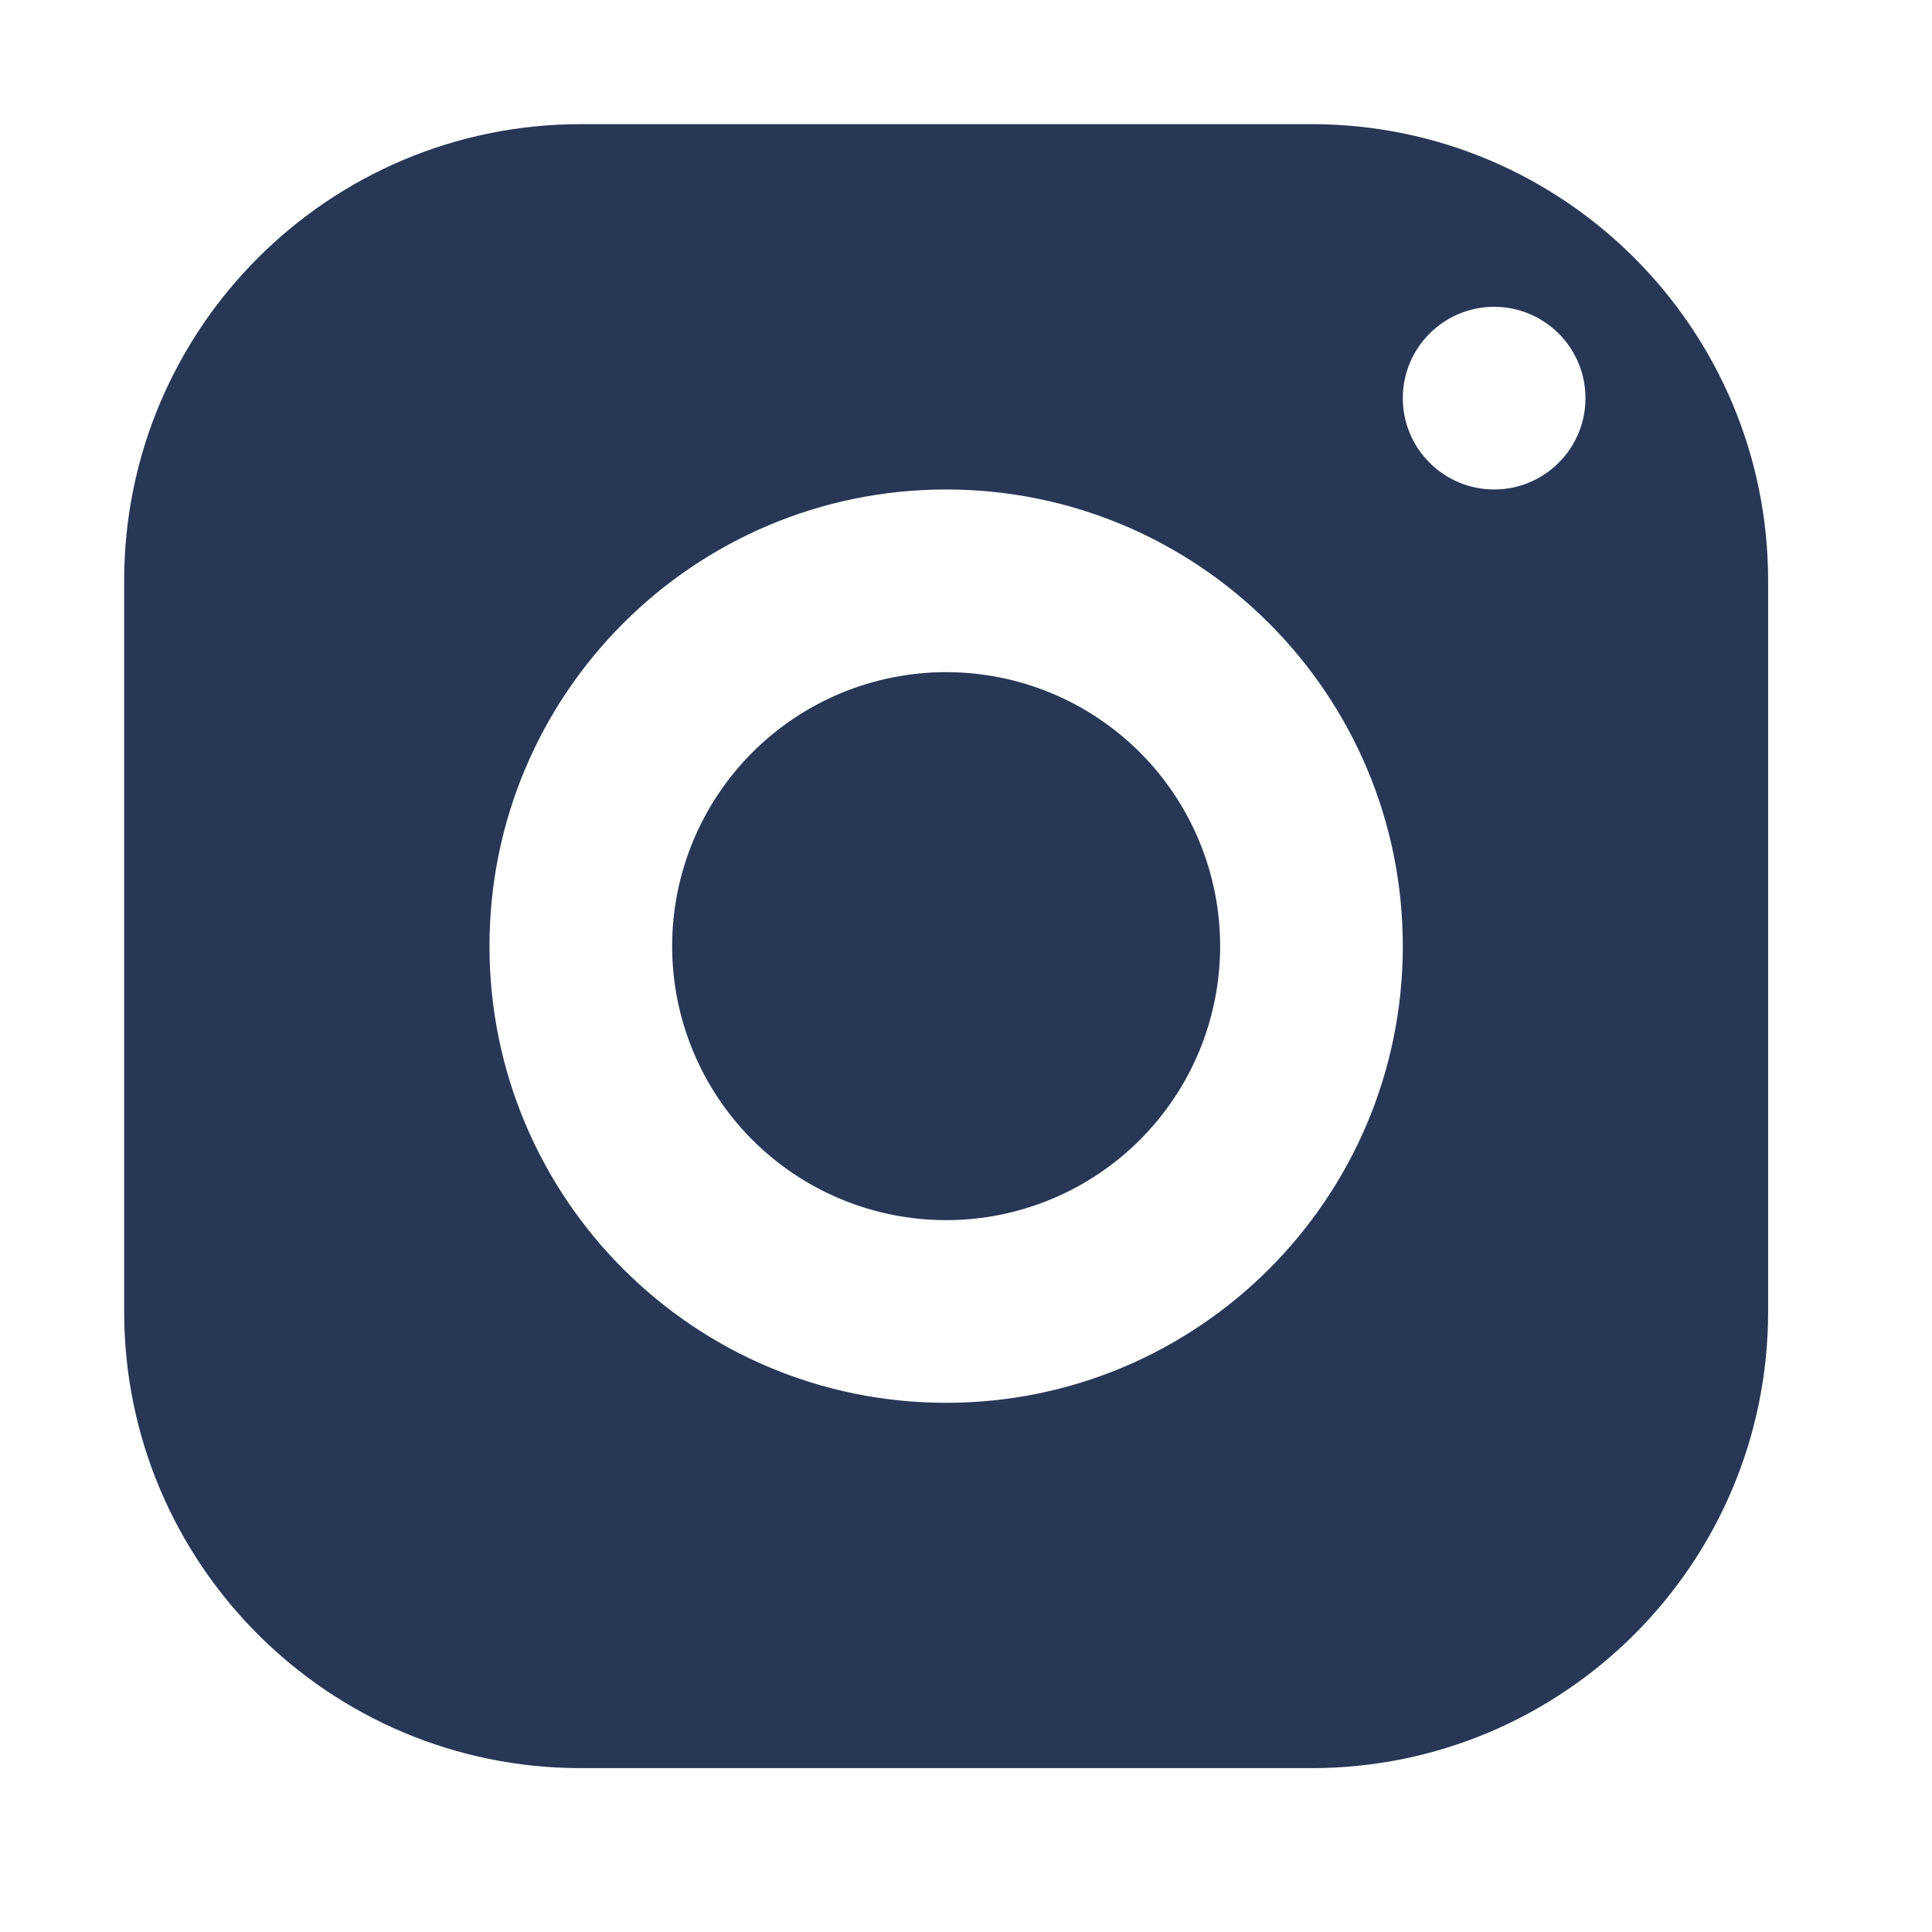 <?xml version="1.0" encoding="UTF-8"?>
<svg xmlns="http://www.w3.org/2000/svg" xmlns:xlink="http://www.w3.org/1999/xlink" width="810pt" height="810pt" viewBox="0 0 810 810" version="1.2">
<defs>
<clipPath id="clip1">
  <path d="M 52.051 52.051 L 741.301 52.051 L 741.301 741.301 L 52.051 741.301 Z M 52.051 52.051 "/>
</clipPath>
</defs>
<g id="surface1">
<g clip-path="url(#clip1)" clip-rule="nonzero">
<path style=" stroke:none;fill-rule:nonzero;fill:rgb(15.689%,21.57%,33.73%);fill-opacity:1;" d="M 243.508 52.051 C 137.785 52.051 52.051 137.785 52.051 243.508 L 52.051 549.844 C 52.051 655.566 137.785 741.301 243.508 741.301 L 549.84 741.301 C 655.566 741.301 741.301 655.566 741.301 549.844 L 741.301 243.508 C 741.301 137.785 655.566 52.051 549.84 52.051 Z M 626.426 128.633 C 647.562 128.633 664.715 145.789 664.715 166.926 C 664.715 188.062 647.562 205.219 626.426 205.219 C 605.289 205.219 588.133 188.062 588.133 166.926 C 588.133 145.789 605.289 128.633 626.426 128.633 Z M 396.676 205.219 C 502.398 205.219 588.133 290.953 588.133 396.676 C 588.133 502.398 502.398 588.133 396.676 588.133 C 290.953 588.133 205.219 502.398 205.219 396.676 C 205.219 290.953 290.953 205.219 396.676 205.219 Z M 396.676 281.801 C 394.797 281.801 392.918 281.848 391.039 281.938 C 389.16 282.031 387.285 282.168 385.414 282.352 C 383.543 282.539 381.68 282.77 379.82 283.043 C 377.961 283.32 376.109 283.641 374.266 284.008 C 372.422 284.375 370.586 284.785 368.762 285.242 C 366.938 285.699 365.129 286.199 363.328 286.746 C 361.531 287.293 359.746 287.883 357.977 288.516 C 356.203 289.148 354.453 289.824 352.715 290.543 C 350.977 291.266 349.258 292.027 347.559 292.828 C 345.859 293.633 344.18 294.477 342.523 295.363 C 340.867 296.25 339.23 297.176 337.617 298.145 C 336.004 299.109 334.418 300.117 332.855 301.16 C 331.289 302.203 329.754 303.285 328.246 304.406 C 326.734 305.527 325.254 306.684 323.801 307.875 C 322.348 309.066 320.922 310.297 319.531 311.559 C 318.137 312.82 316.777 314.117 315.445 315.445 C 314.117 316.777 312.82 318.137 311.559 319.531 C 310.297 320.922 309.066 322.348 307.875 323.801 C 306.684 325.254 305.527 326.734 304.406 328.246 C 303.285 329.754 302.203 331.289 301.16 332.855 C 300.117 334.418 299.109 336.004 298.145 337.617 C 297.176 339.23 296.25 340.867 295.363 342.523 C 294.477 344.18 293.633 345.859 292.828 347.559 C 292.027 349.258 291.266 350.977 290.543 352.715 C 289.824 354.453 289.148 356.203 288.516 357.977 C 287.883 359.746 287.293 361.531 286.746 363.328 C 286.199 365.129 285.699 366.938 285.242 368.762 C 284.785 370.586 284.375 372.422 284.008 374.266 C 283.641 376.109 283.32 377.961 283.043 379.82 C 282.77 381.68 282.539 383.543 282.352 385.414 C 282.168 387.285 282.031 389.16 281.938 391.039 C 281.848 392.918 281.801 394.797 281.801 396.676 C 281.801 398.555 281.848 400.434 281.938 402.312 C 282.031 404.191 282.168 406.062 282.352 407.934 C 282.539 409.805 282.77 411.672 283.043 413.531 C 283.32 415.391 283.641 417.242 284.008 419.086 C 284.375 420.93 284.785 422.766 285.242 424.586 C 285.699 426.41 286.199 428.223 286.746 430.023 C 287.293 431.82 287.883 433.605 288.516 435.375 C 289.148 437.145 289.824 438.898 290.543 440.637 C 291.266 442.371 292.027 444.09 292.828 445.789 C 293.633 447.488 294.477 449.168 295.363 450.828 C 296.25 452.484 297.176 454.121 298.145 455.734 C 299.109 457.344 300.117 458.934 301.16 460.496 C 302.203 462.059 303.285 463.598 304.406 465.105 C 305.527 466.617 306.684 468.098 307.875 469.551 C 309.066 471.004 310.297 472.426 311.559 473.82 C 312.82 475.215 314.117 476.574 315.445 477.902 C 316.777 479.234 318.137 480.531 319.531 481.793 C 320.922 483.055 322.348 484.281 323.801 485.477 C 325.254 486.668 326.734 487.824 328.242 488.945 C 329.754 490.062 331.289 491.145 332.855 492.191 C 334.418 493.234 336.004 494.238 337.617 495.207 C 339.23 496.172 340.867 497.102 342.523 497.984 C 344.18 498.871 345.859 499.719 347.559 500.52 C 349.258 501.324 350.977 502.086 352.715 502.805 C 354.453 503.523 356.203 504.203 357.977 504.836 C 359.746 505.469 361.531 506.059 363.328 506.605 C 365.129 507.148 366.938 507.652 368.762 508.109 C 370.586 508.562 372.422 508.977 374.266 509.344 C 376.109 509.711 377.961 510.031 379.82 510.309 C 381.68 510.582 383.543 510.812 385.414 510.996 C 387.285 511.18 389.16 511.32 391.039 511.41 C 392.918 511.504 394.797 511.551 396.676 511.551 C 398.555 511.551 400.434 511.504 402.312 511.41 C 404.191 511.32 406.062 511.18 407.934 510.996 C 409.805 510.812 411.672 510.582 413.531 510.309 C 415.391 510.031 417.242 509.711 419.086 509.344 C 420.93 508.977 422.766 508.562 424.586 508.109 C 426.41 507.652 428.223 507.148 430.023 506.605 C 431.82 506.059 433.605 505.469 435.375 504.836 C 437.145 504.203 438.898 503.523 440.637 502.805 C 442.371 502.086 444.09 501.324 445.789 500.52 C 447.488 499.719 449.168 498.871 450.828 497.984 C 452.484 497.102 454.121 496.172 455.734 495.207 C 457.344 494.238 458.934 493.234 460.496 492.191 C 462.059 491.145 463.598 490.062 465.105 488.945 C 466.617 487.824 468.098 486.668 469.551 485.477 C 471.004 484.281 472.426 483.055 473.82 481.793 C 475.215 480.531 476.574 479.234 477.902 477.902 C 479.234 476.574 480.531 475.215 481.793 473.82 C 483.055 472.426 484.281 471.004 485.477 469.551 C 486.668 468.098 487.824 466.617 488.945 465.105 C 490.062 463.598 491.145 462.059 492.191 460.496 C 493.234 458.934 494.238 457.344 495.207 455.734 C 496.172 454.121 497.098 452.484 497.984 450.828 C 498.871 449.168 499.719 447.488 500.52 445.789 C 501.324 444.09 502.086 442.371 502.805 440.637 C 503.523 438.898 504.203 437.145 504.836 435.375 C 505.469 433.605 506.059 431.82 506.605 430.023 C 507.148 428.223 507.652 426.41 508.105 424.586 C 508.562 422.766 508.977 420.93 509.344 419.086 C 509.711 417.242 510.031 415.391 510.309 413.531 C 510.582 411.672 510.812 409.805 510.996 407.934 C 511.18 406.062 511.32 404.191 511.41 402.312 C 511.504 400.434 511.551 398.555 511.551 396.676 C 511.551 394.797 511.504 392.918 511.41 391.039 C 511.32 389.16 511.18 387.285 510.996 385.414 C 510.812 383.543 510.582 381.68 510.309 379.82 C 510.031 377.961 509.711 376.109 509.344 374.266 C 508.977 372.422 508.562 370.586 508.105 368.762 C 507.652 366.938 507.148 365.129 506.605 363.328 C 506.059 361.531 505.469 359.746 504.836 357.977 C 504.203 356.203 503.523 354.453 502.805 352.715 C 502.086 350.977 501.324 349.258 500.52 347.559 C 499.719 345.859 498.871 344.18 497.984 342.523 C 497.098 340.867 496.172 339.23 495.207 337.617 C 494.238 336.004 493.234 334.418 492.191 332.855 C 491.145 331.289 490.062 329.754 488.945 328.246 C 487.824 326.734 486.668 325.254 485.477 323.801 C 484.281 322.348 483.055 320.922 481.793 319.531 C 480.531 318.137 479.234 316.777 477.902 315.445 C 476.574 314.117 475.215 312.82 473.82 311.559 C 472.426 310.297 471.004 309.066 469.551 307.875 C 468.098 306.684 466.617 305.527 465.105 304.406 C 463.598 303.285 462.059 302.203 460.496 301.16 C 458.934 300.117 457.344 299.109 455.734 298.145 C 454.121 297.176 452.484 296.25 450.828 295.363 C 449.168 294.477 447.488 293.633 445.789 292.828 C 444.09 292.027 442.371 291.266 440.637 290.543 C 438.898 289.824 437.145 289.148 435.375 288.516 C 433.605 287.883 431.82 287.293 430.023 286.746 C 428.223 286.199 426.41 285.699 424.586 285.242 C 422.766 284.785 420.93 284.375 419.086 284.008 C 417.242 283.641 415.391 283.32 413.531 283.043 C 411.672 282.77 409.805 282.539 407.934 282.352 C 406.062 282.168 404.191 282.031 402.312 281.938 C 400.434 281.848 398.555 281.801 396.676 281.801 Z M 396.676 281.801 "/>
</g>
</g>
</svg>
